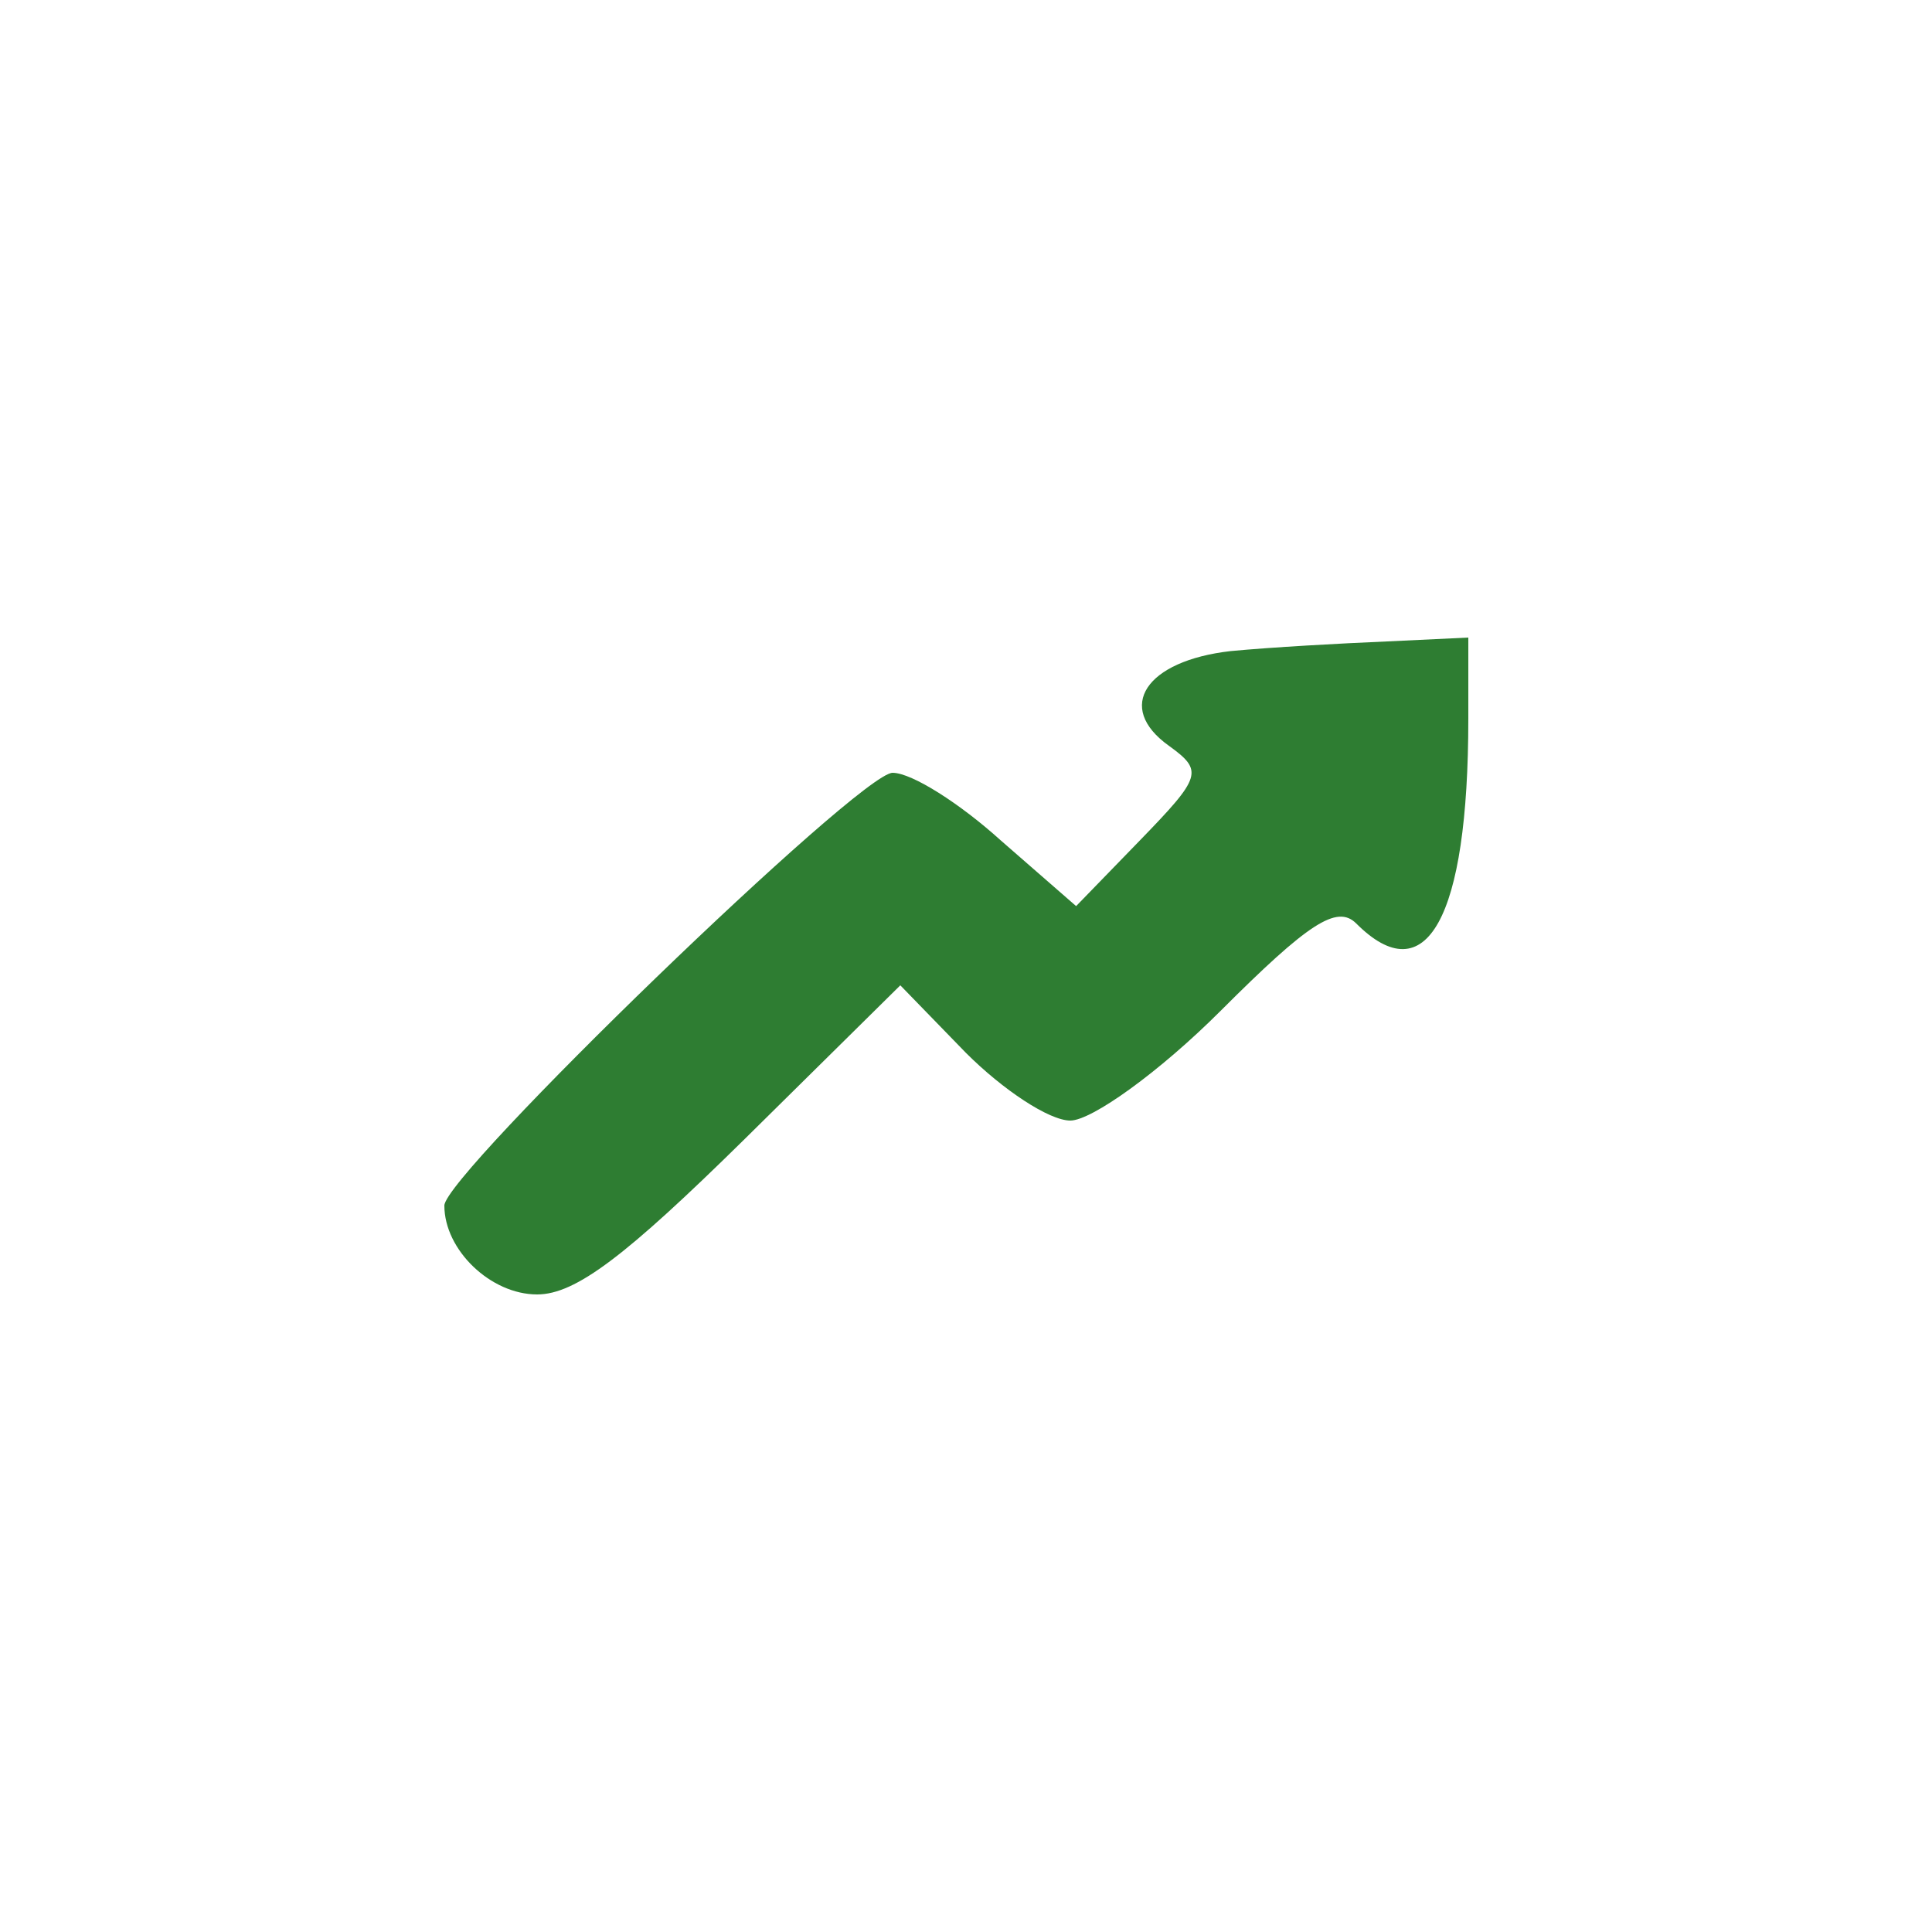 <?xml version="1.0" standalone="no"?>
<!DOCTYPE svg PUBLIC "-//W3C//DTD SVG 20010904//EN"
 "http://www.w3.org/TR/2001/REC-SVG-20010904/DTD/svg10.dtd">
<svg version="1.0" xmlns="http://www.w3.org/2000/svg"
 width="100pt" height="100pt" viewBox="0 0 100 100"
 preserveAspectRatio="xMidYMid meet">
<g transform="translate(0,100) scale(0.1,-0.1)"
fill="#2e7d32" stroke="none">
<path d="M637 663 c-44 -5 -60 -29 -32 -49 18 -13 17 -16 -15 -49 l-33 -34
-39 34 c-21 19 -46 35 -56 35 -17 0 -232 -208 -232 -224 0 -23 24 -46 48 -46
20 0 46 20 107 80 l81 80 34 -35 c19 -19 43 -35 54 -35 11 0 46 25 78 57 45
45 60 55 70 45 36 -36 58 2 58 106 l0 42 -42 -2 c-24 -1 -60 -3 -81 -5z"/>
</g>
</svg>
